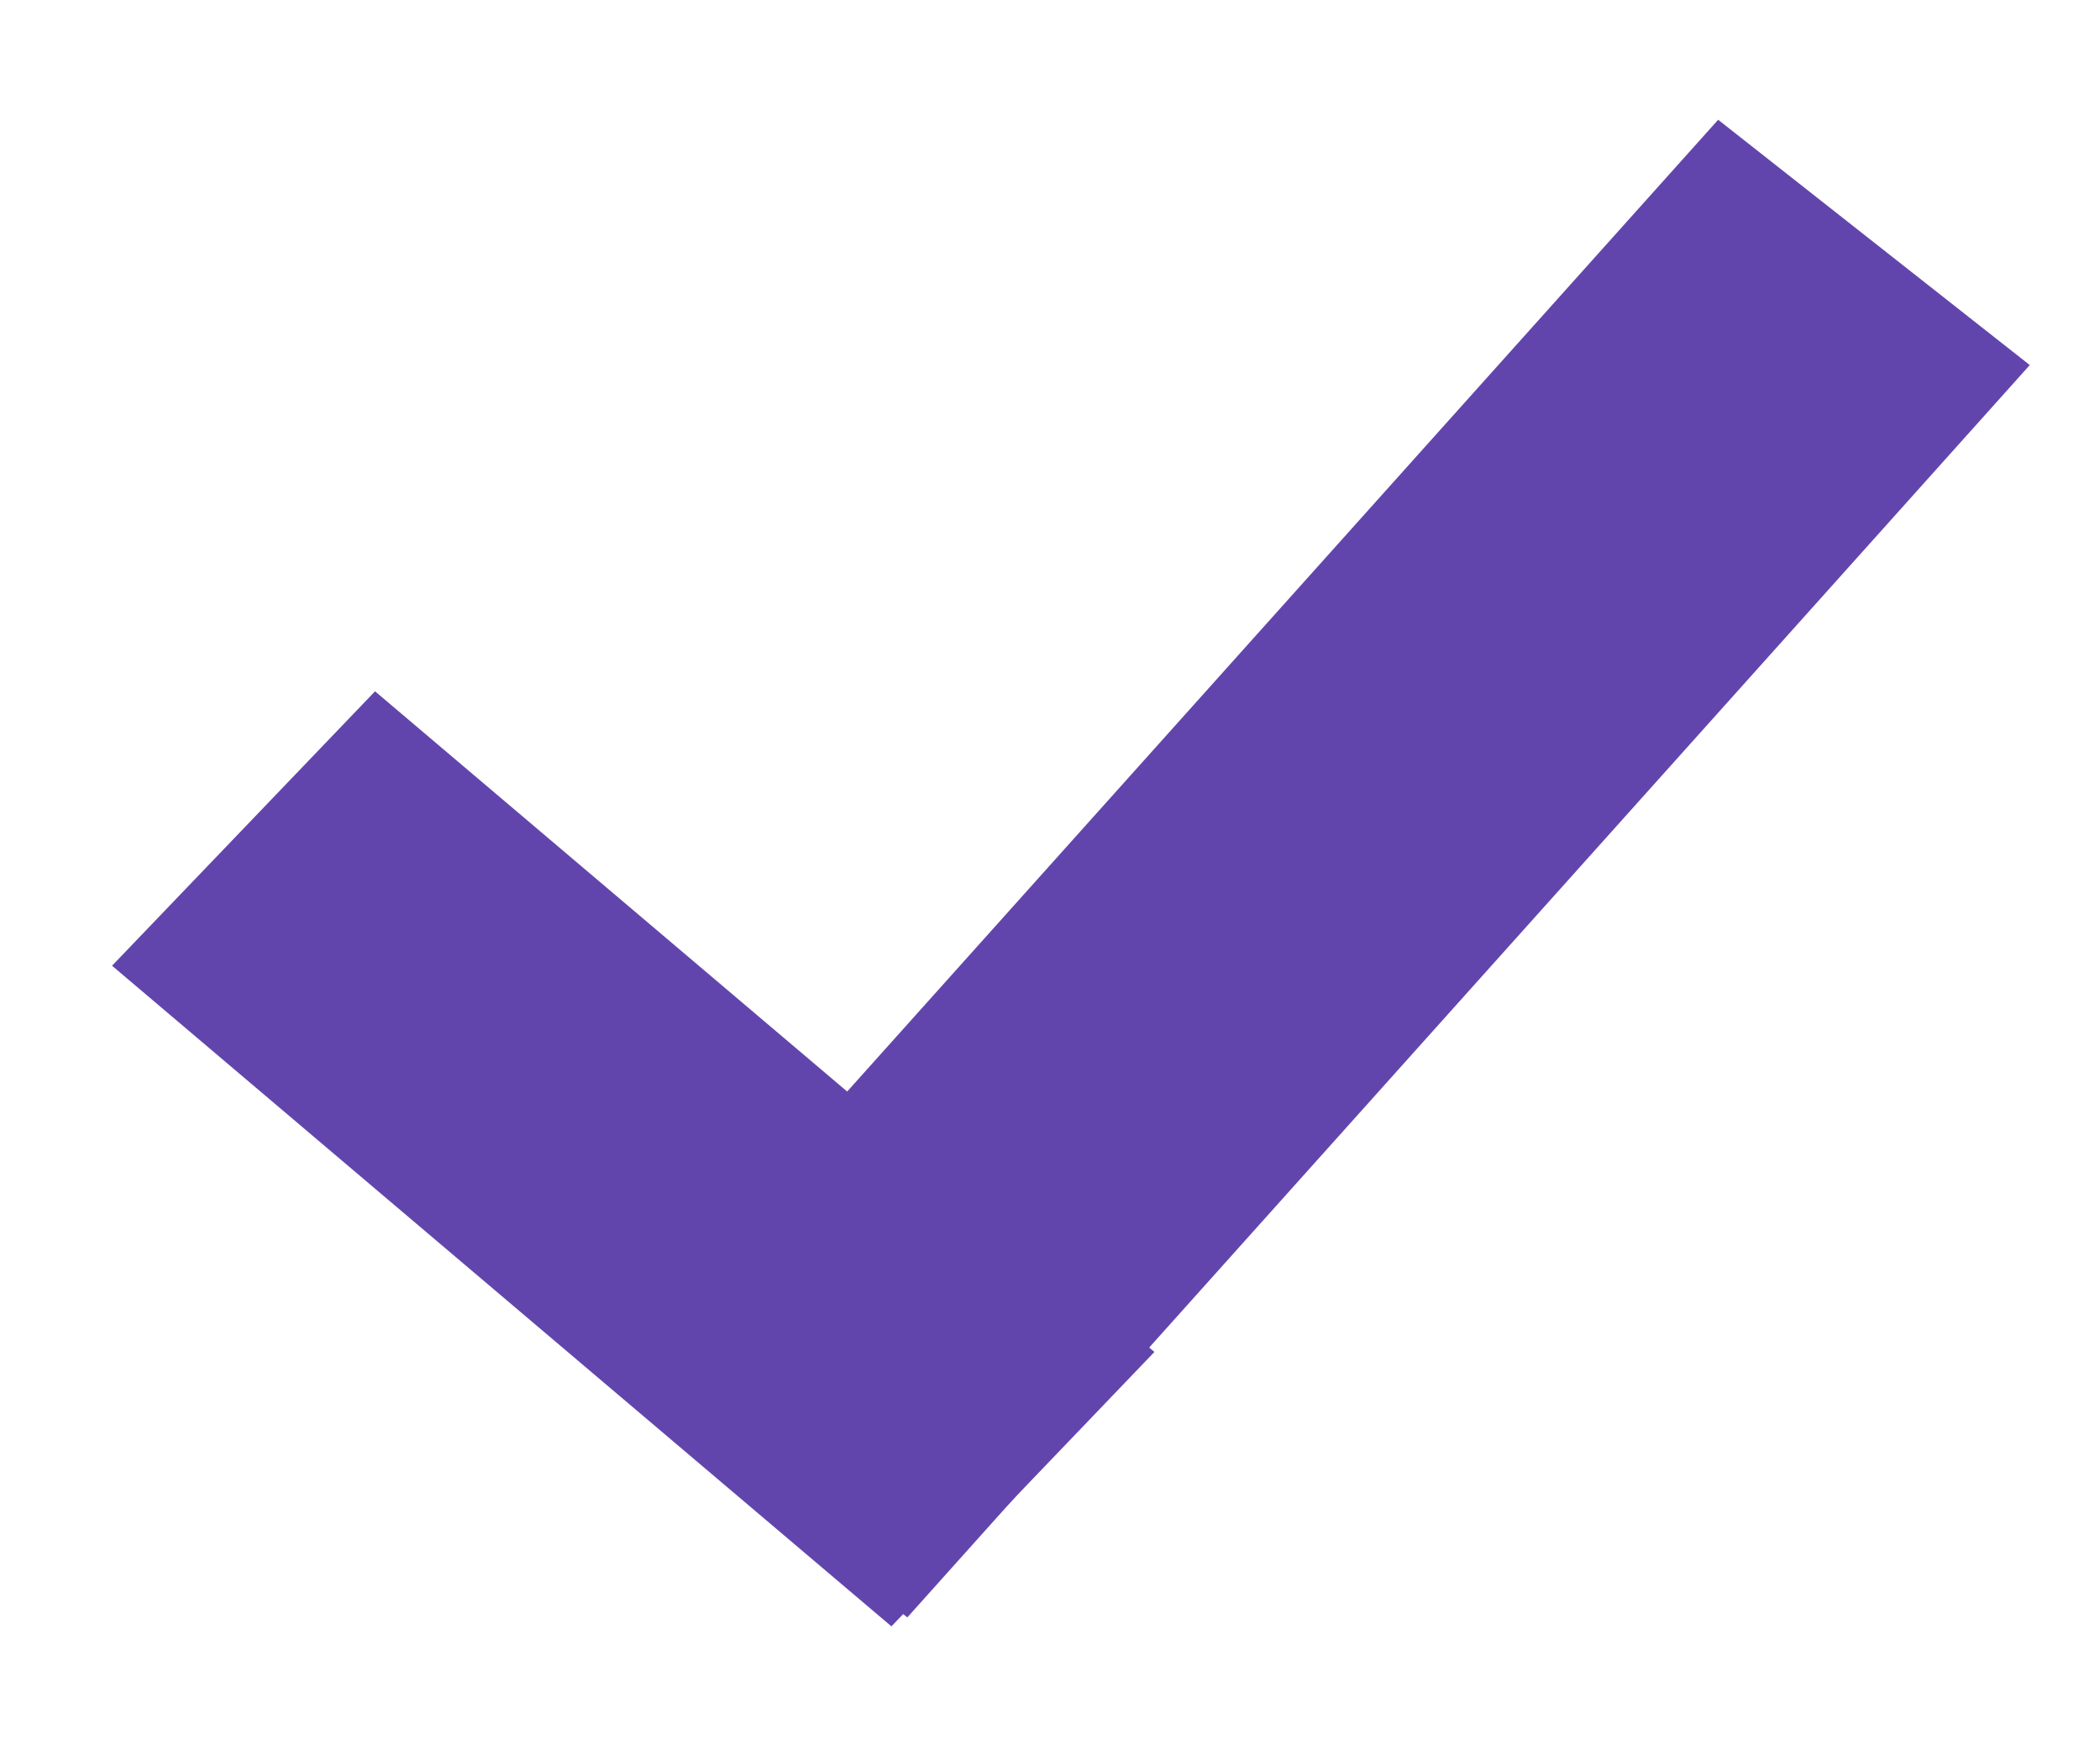<?xml version="1.0" encoding="UTF-8"?>
<svg width="12px" height="10px" viewBox="0 0 12 10" version="1.1" xmlns="http://www.w3.org/2000/svg" xmlns:xlink="http://www.w3.org/1999/xlink">
    <title>Checkmark Copy 11</title>
    <g id="Page-1" stroke="none" stroke-width="1" fill="none" fill-rule="evenodd">
        <g id="Pricing_v2-Copy" transform="translate(-591, -928)" fill="#6245AC">
            <g id="Group" transform="translate(591, 928)">
                <g id="Checkmark-Copy-11" transform="translate(5.5, 5) rotate(10) translate(-5.5, -5) ">
                    <polygon id="Rectangle" points="9.003 0 11 1.071 5.926 9.231 3.929 8.16"></polygon>
                    <polygon id="Rectangle" transform="translate(3.929, 6.923) rotate(2) translate(-3.929, -6.923) " points="0.786 6.463 1.93 4.617 7.071 7.383 5.927 9.229"></polygon>
                </g>
            </g>
        </g>
    </g>
</svg>